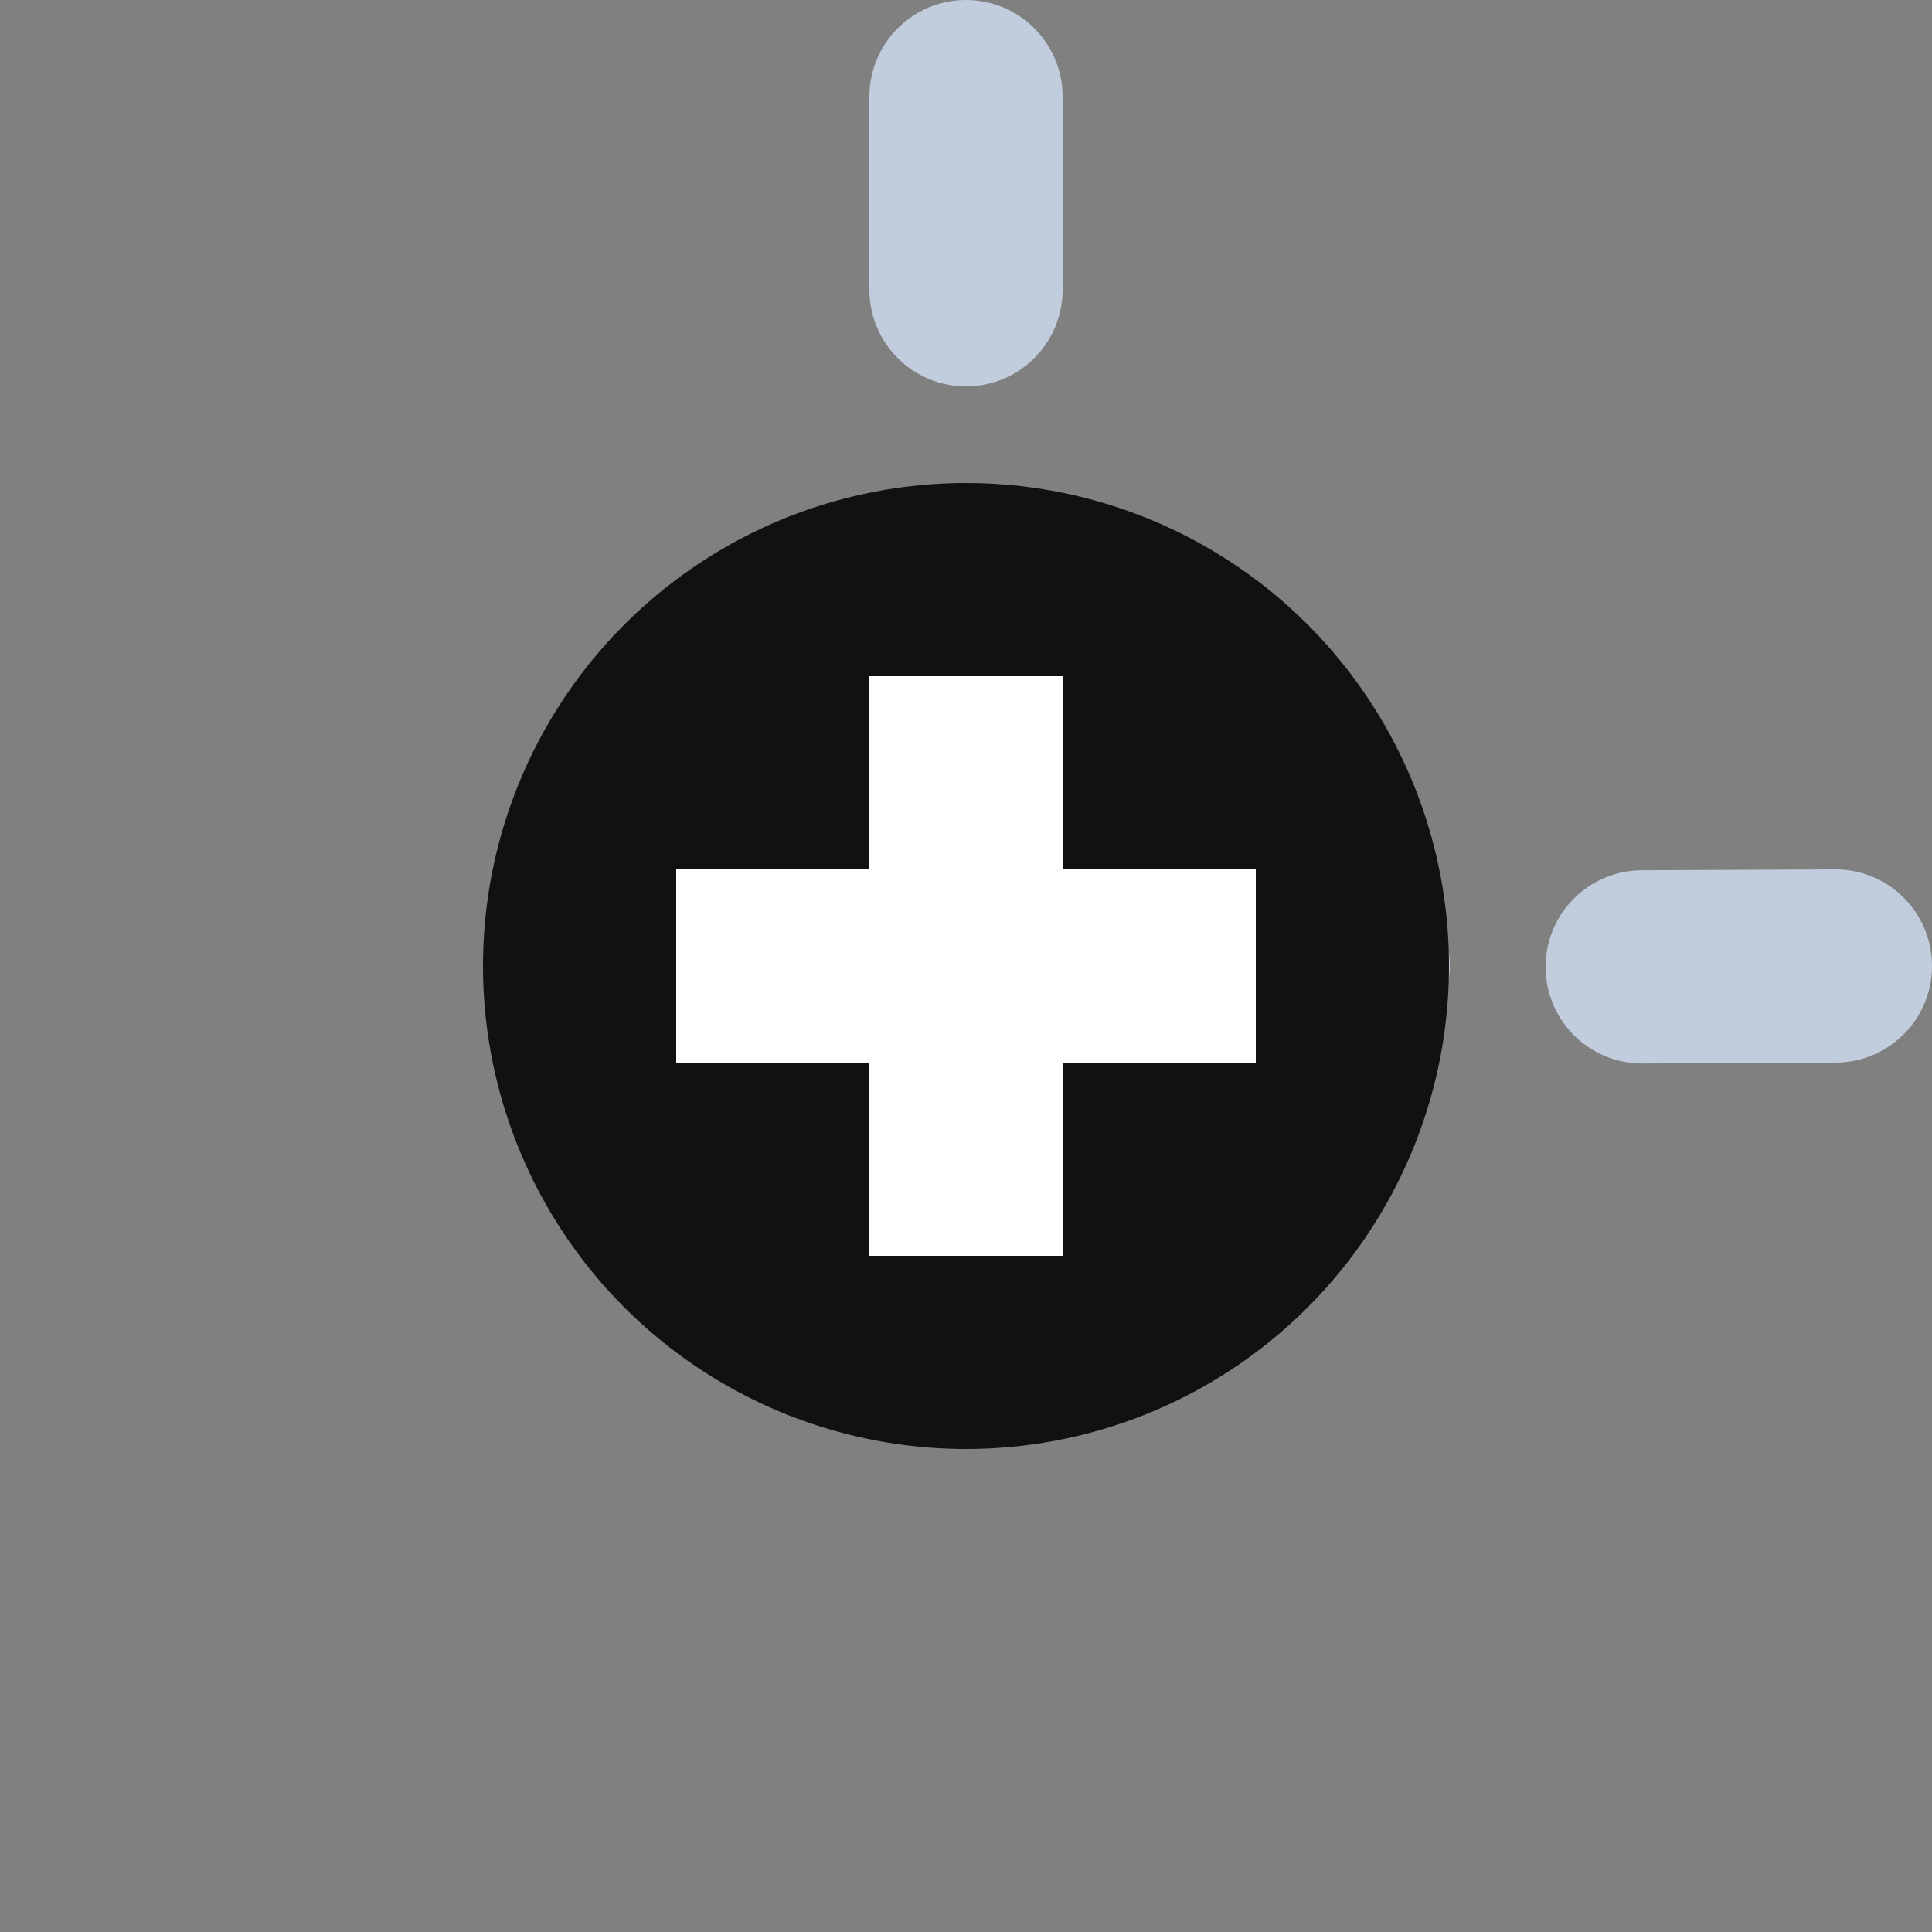 <?xml version="1.0" encoding="UTF-8"?>
<svg width="20px" height="20px" viewBox="0 0 20 20" version="1.1" xmlns="http://www.w3.org/2000/svg" xmlns:xlink="http://www.w3.org/1999/xlink">
    <rect x="0" y="0" width="20" height="20" fill="#808080" stroke="none"/>
    <!-- Generator: Sketch 61.2 (89653) - https://sketch.com -->
    <title>Dark / 20 / dotted corner@svg</title>
    <desc>Created with Sketch.</desc>
    <g id="Dark-/-20-/-dotted-corner" stroke="none" stroke-width="1" fill="none" fill-rule="evenodd">
        <path d="M9,1 L9,3 C9,3.552 9.448,4 10,4 C10.552,4 11,3.552 11,3 L11,1 C11,0.448 10.552,-8.8817842e-16 10,-8.8817842e-16 C9.448,-8.8817842e-16 9,0.448 9,1 Z M9,6 L9,8 C9,8.552 9.448,9 10,9 C10.552,9 11,8.552 11,8 L11,6 C11,5.448 10.552,5 10,5 C9.448,5 9,5.448 9,6 Z M11.948,11.005 L12.121,11.009 L14.013,11 C14.565,10.997 15.01,10.548 15.008,9.995 C15.005,9.443 14.555,8.997 14.003,9 L12.052,9.007 C11.501,8.978 11.03,9.402 11.001,9.954 C10.972,10.505 11.396,10.976 11.948,11.005 Z M17.005,11.009 L19.005,11 C19.557,10.997 20.003,10.548 20,9.995 C19.997,9.443 19.548,8.997 18.995,9 L16.995,9.009 C16.443,9.012 15.997,9.462 16,10.014 C16.003,10.566 16.452,11.012 17.005,11.009 Z" id="Path-53" fill="#C1CCDC" fill-rule="nonzero"></path>
    </g>

    <circle fill="#111" class="st0" cx="10" cy="10" r="5"/>
    <rect x="7" y="9" width="6px" height="2px" fill="#FFF" ></rect>
    <rect x="9" y="7" width="2px" height="6px" fill="#FFF" ></rect>
</svg>